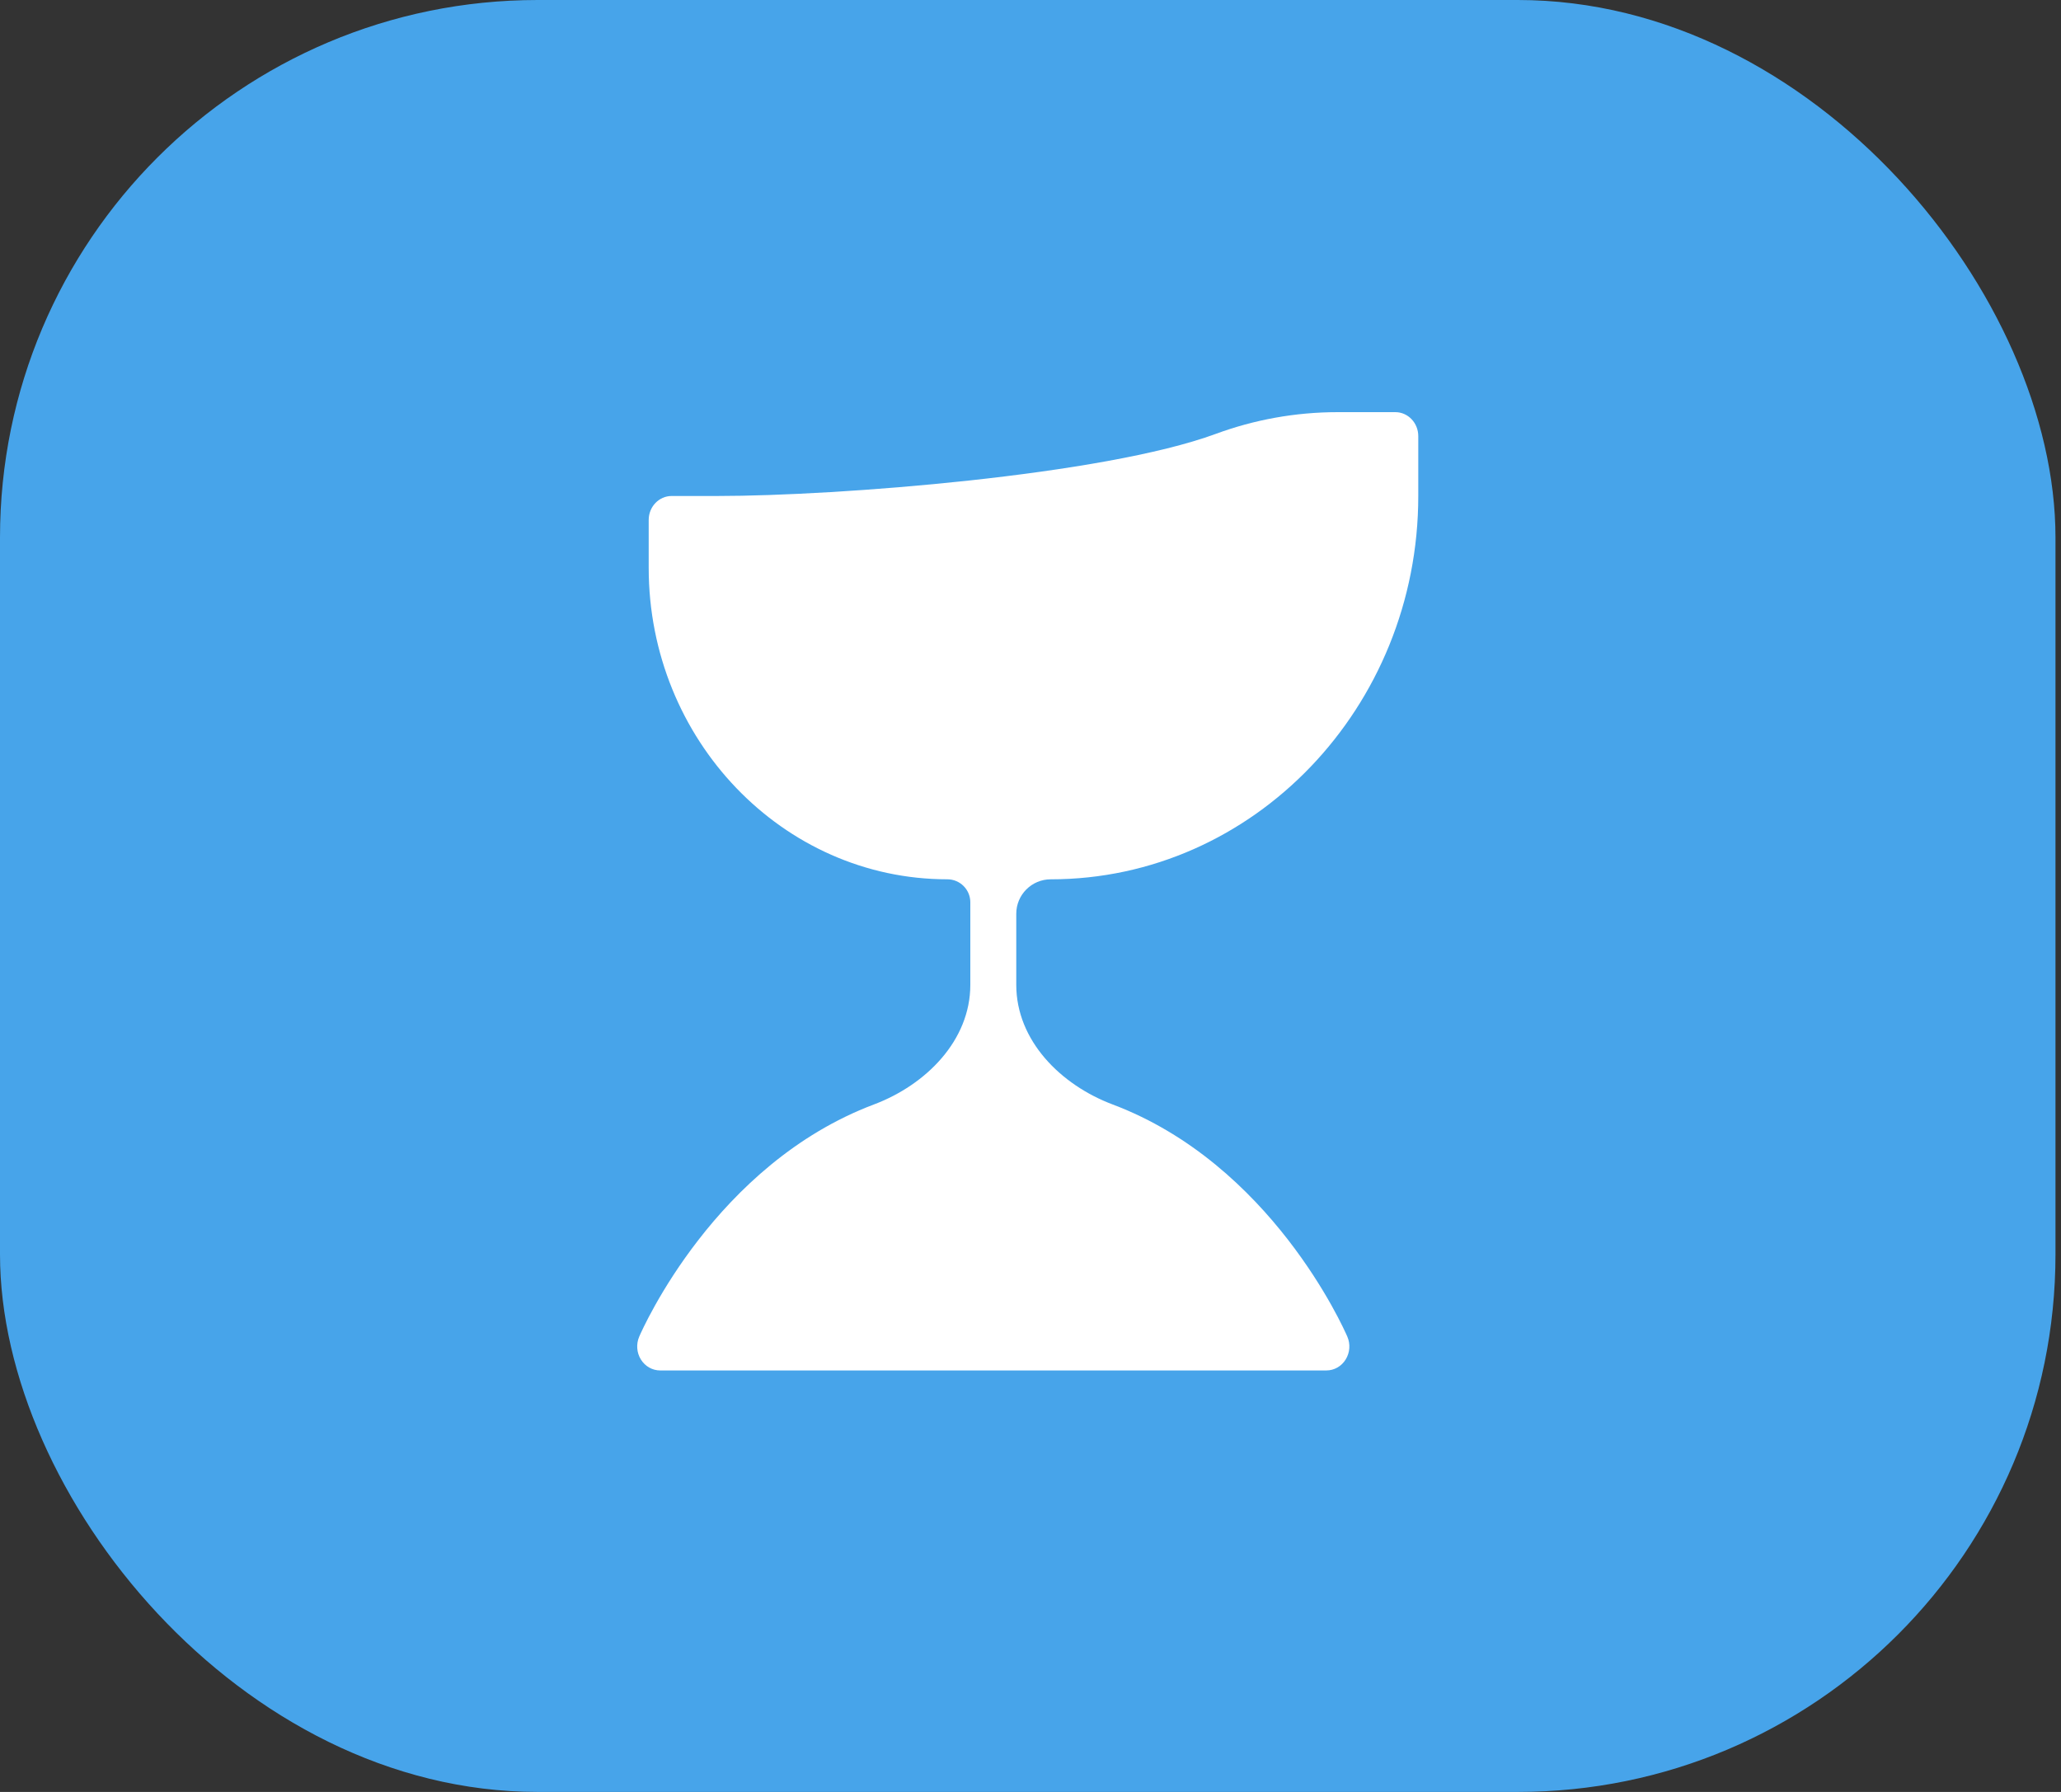 <svg width="115" height="100" viewBox="0 0 115 100" fill="none" xmlns="http://www.w3.org/2000/svg">
<rect x="0" y="0" width="115" height="100" fill="#333333" stroke="none"/>
<rect width="114.692" height="100" rx="30" fill="#47A4EA"/>
<path d="M58.628 49.071C57.566 49.071 56.706 49.931 56.706 50.993V54.959C56.706 58.064 59.177 60.54 62.082 61.635C70.921 64.965 74.975 74.121 75.179 74.593C75.358 75.006 75.323 75.486 75.086 75.867C74.851 76.249 74.446 76.479 74.01 76.479H36.836C36.401 76.479 35.996 76.249 35.76 75.868C35.524 75.487 35.489 75.007 35.667 74.593C35.871 74.121 39.926 64.965 48.766 61.634C51.67 60.54 54.142 58.063 54.142 54.96V50.352C54.142 49.644 53.568 49.07 52.86 49.07C43.671 49.07 36.196 41.273 36.196 31.69V29.016C36.196 28.278 36.77 27.679 37.477 27.679H40.041C46.738 27.679 61.558 26.527 67.842 24.212C69.973 23.427 72.265 23 74.651 23H77.856C78.563 23 79.137 23.599 79.137 24.337V27.679C79.137 39.475 69.937 49.071 58.628 49.071Z" fill="white"/>
</svg>
